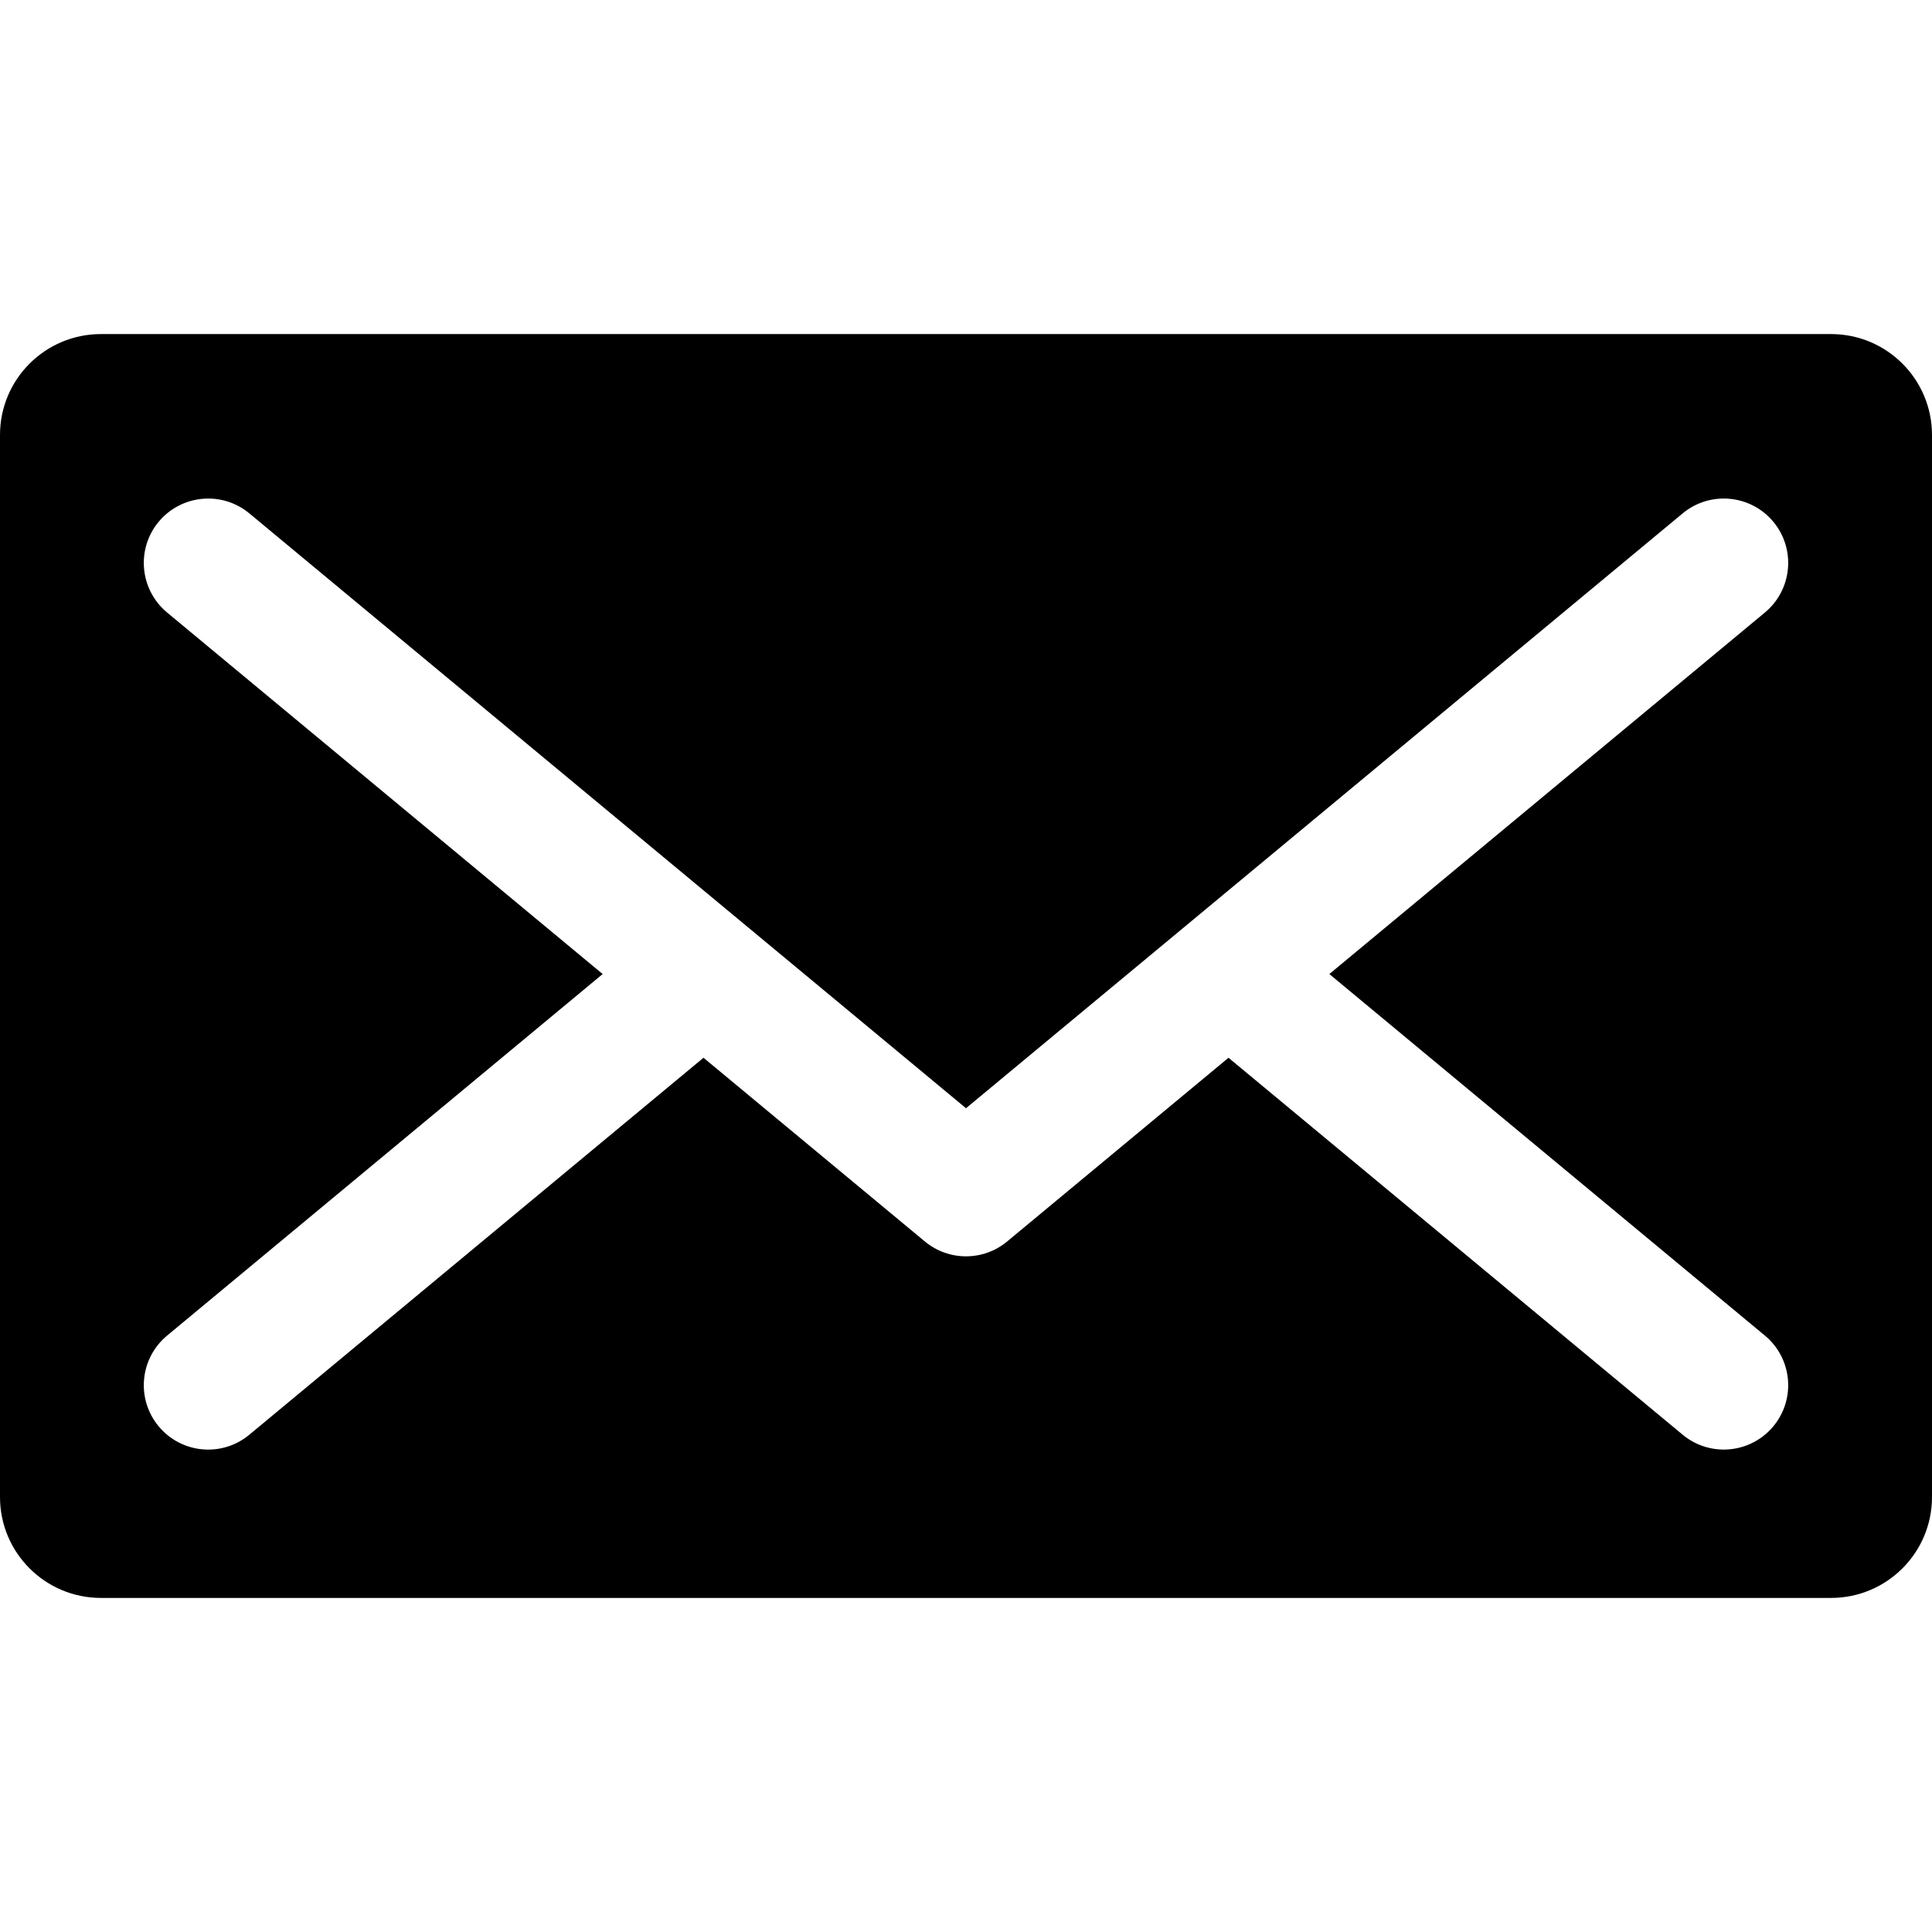 <svg width="20px" height="20px" version="1.1" id="Capa_1" xmlns="http://www.w3.org/2000/svg" xmlns:xlink="http://www.w3.org/1999/xlink" x="0px" y="0px"
	 viewBox="0 0 494.09 494.09" style="enable-background:new 0 0 494.09 494.09;" xml:space="preserve" fill="black">
<path id="XMLID_234_" d="M468.284,85.437H25.806C11.557,85.437,0,96.992,0,111.243v271.604c0,14.25,11.557,25.806,25.806,25.806
	h442.477c14.25,0,25.806-11.556,25.806-25.806V111.243C494.09,96.992,482.533,85.437,468.284,85.437z M451.363,341.569
	c6.997,5.814,7.961,16.197,2.154,23.193c-3.256,3.924-7.953,5.951-12.68,5.951c-3.708,0-7.439-1.248-10.511-3.796l-116.147-96.406
	l-56.616,46.988c-3.048,2.533-6.786,3.795-10.518,3.795c-3.731,0-7.471-1.262-10.519-3.795l-56.614-46.988L63.764,366.917
	c-6.989,5.814-17.37,4.857-23.194-2.155c-5.804-6.996-4.84-17.379,2.157-23.193l111.396-92.465L42.727,156.639
	c-6.997-5.814-7.961-16.197-2.157-23.193c5.824-6.996,16.205-7.953,23.194-2.155l183.28,152.128L430.326,131.29
	c6.996-5.798,17.385-4.841,23.191,2.155c5.807,6.997,4.842,17.379-2.154,23.193l-111.396,92.465L451.363,341.569z"/>
<g>
</g>
<g>
</g>
<g>
</g>
<g>
</g>
<g>
</g>
<g>
</g>
<g>
</g>
<g>
</g>
<g>
</g>
<g>
</g>
<g>
</g>
<g>
</g>
<g>
</g>
<g>
</g>
<g>
</g>
</svg>

